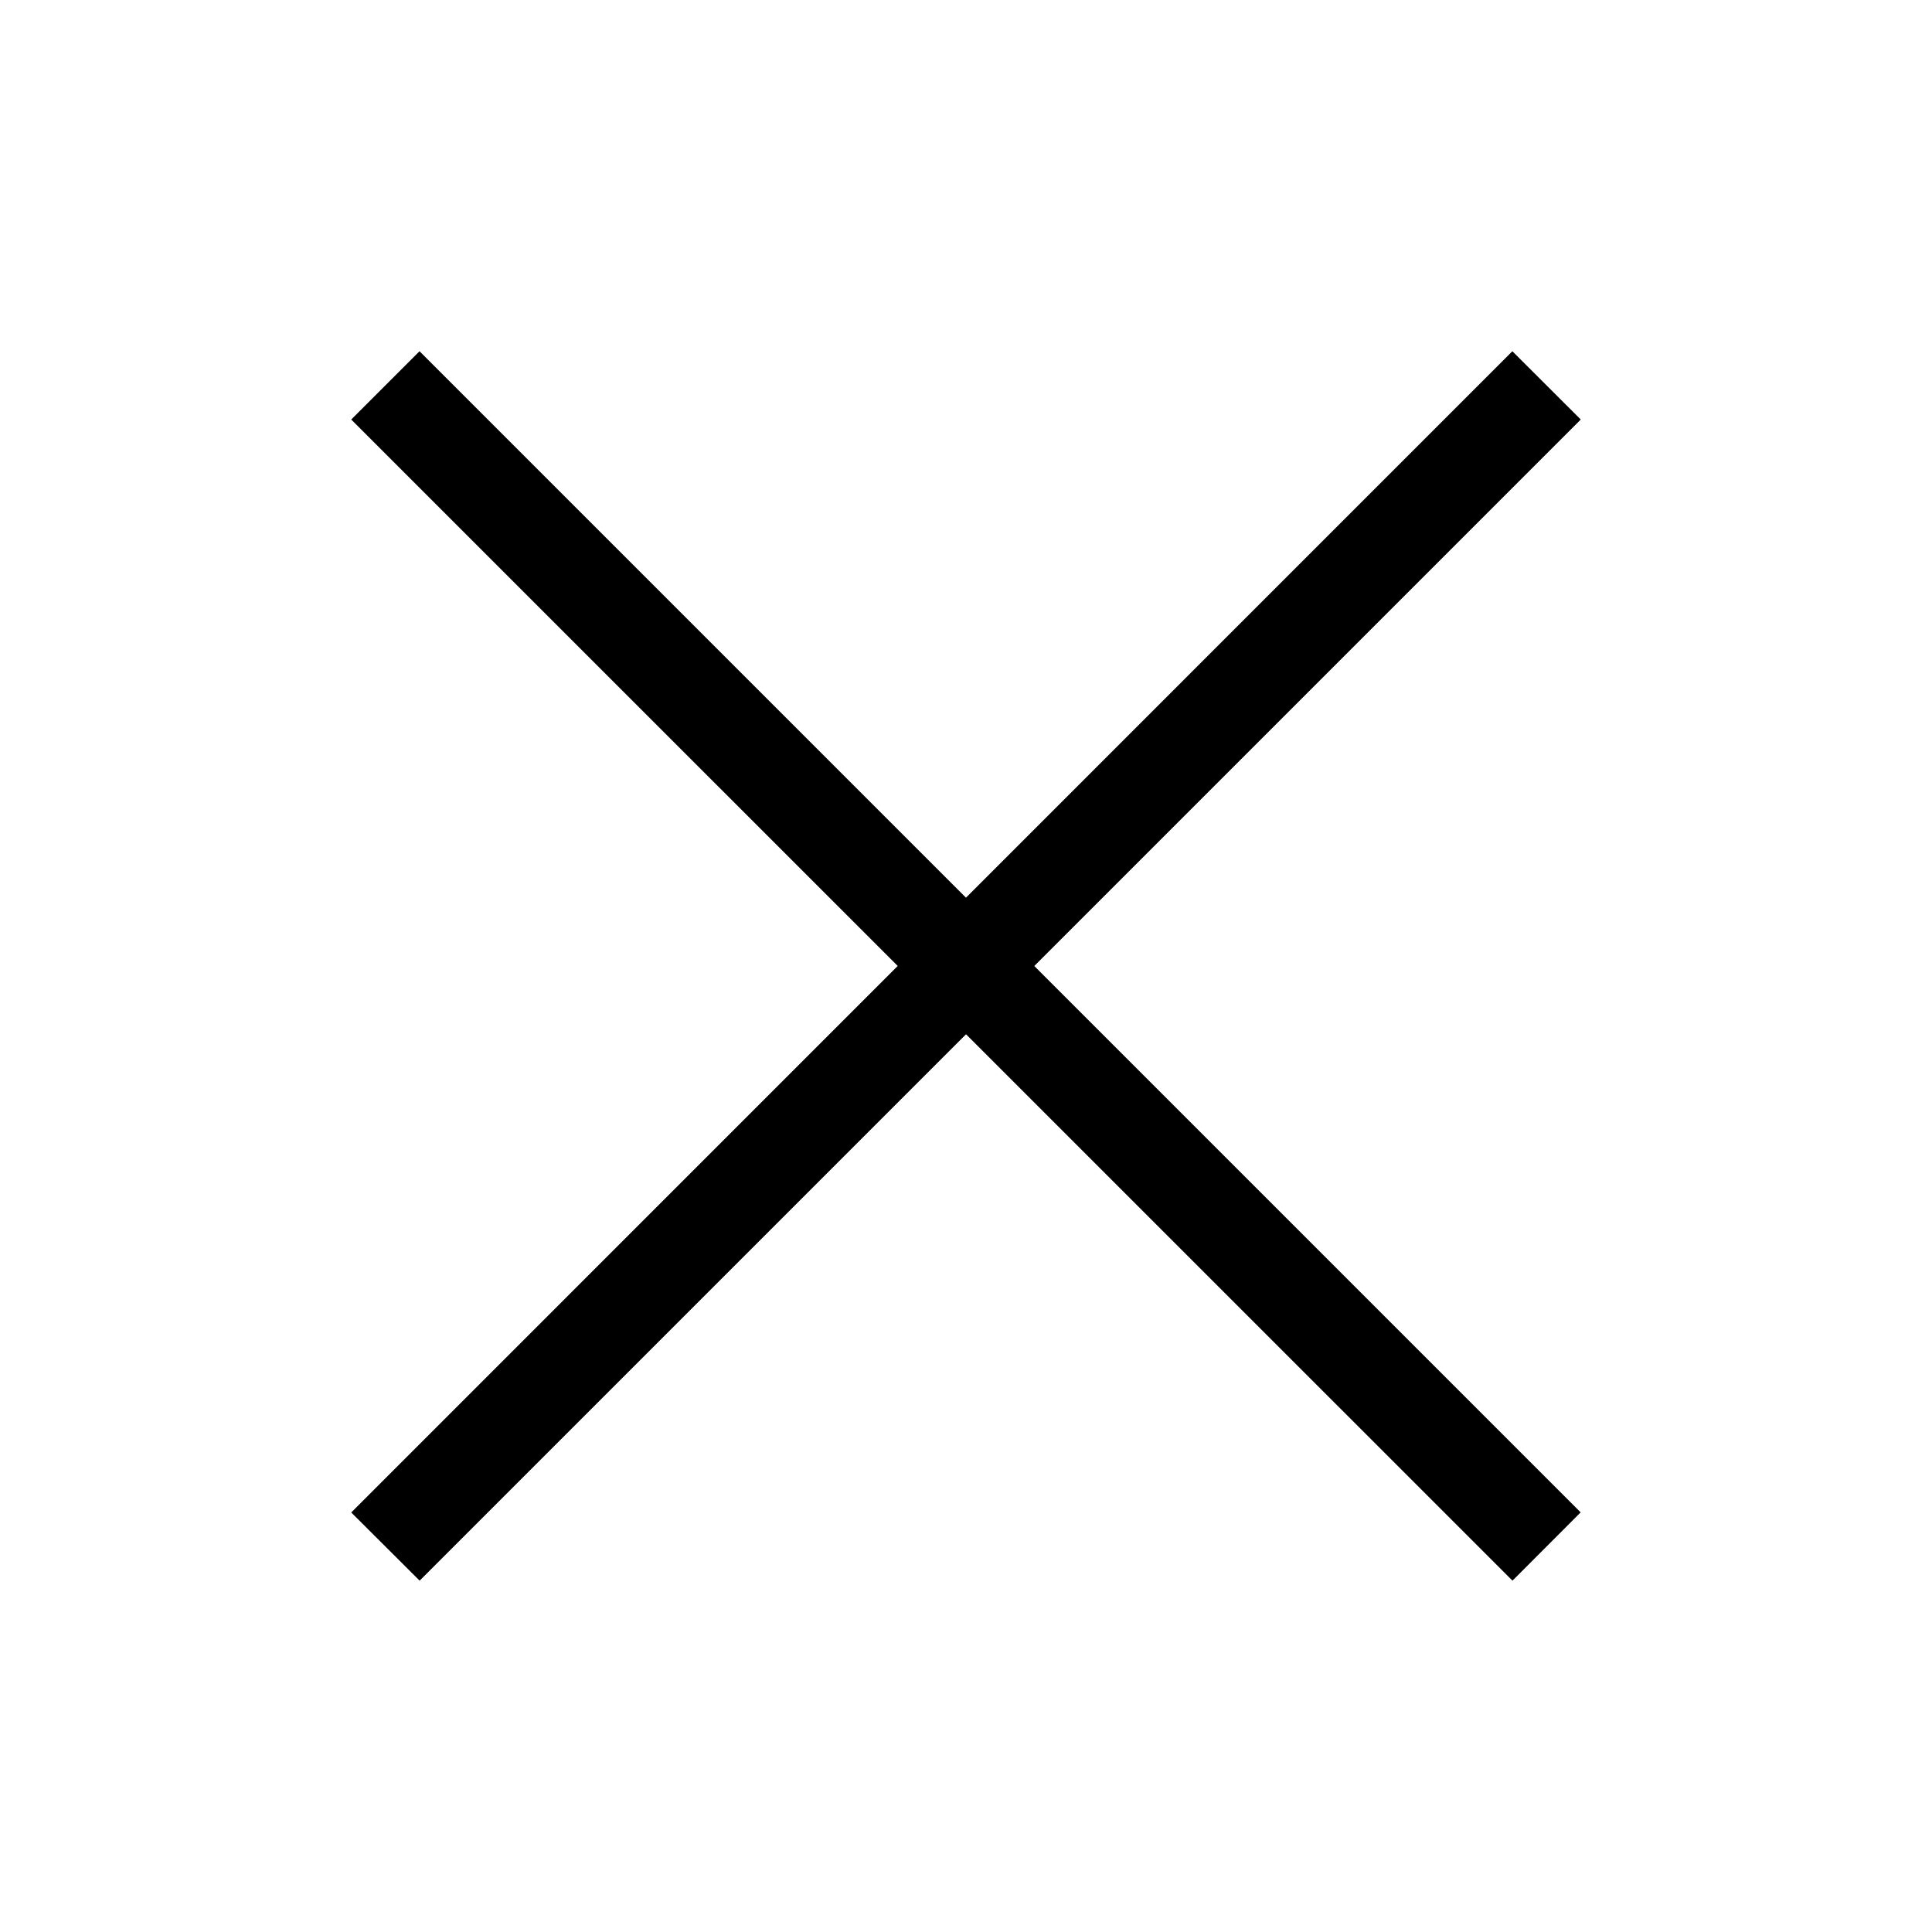  <svg width='20' height='20' fill='none' xmlns='http://www.w3.org/2000/svg'><path d='M3.636 15.657l12.02-12.021.708.707-12.02 12.02-.708-.706z' fill='rgb(0,0,0)'/><path d='M3.636 4.343l.707-.707 12.02 12.02-.706.707L3.636 4.343z' fill='rgb(0,0,0)'/></svg>